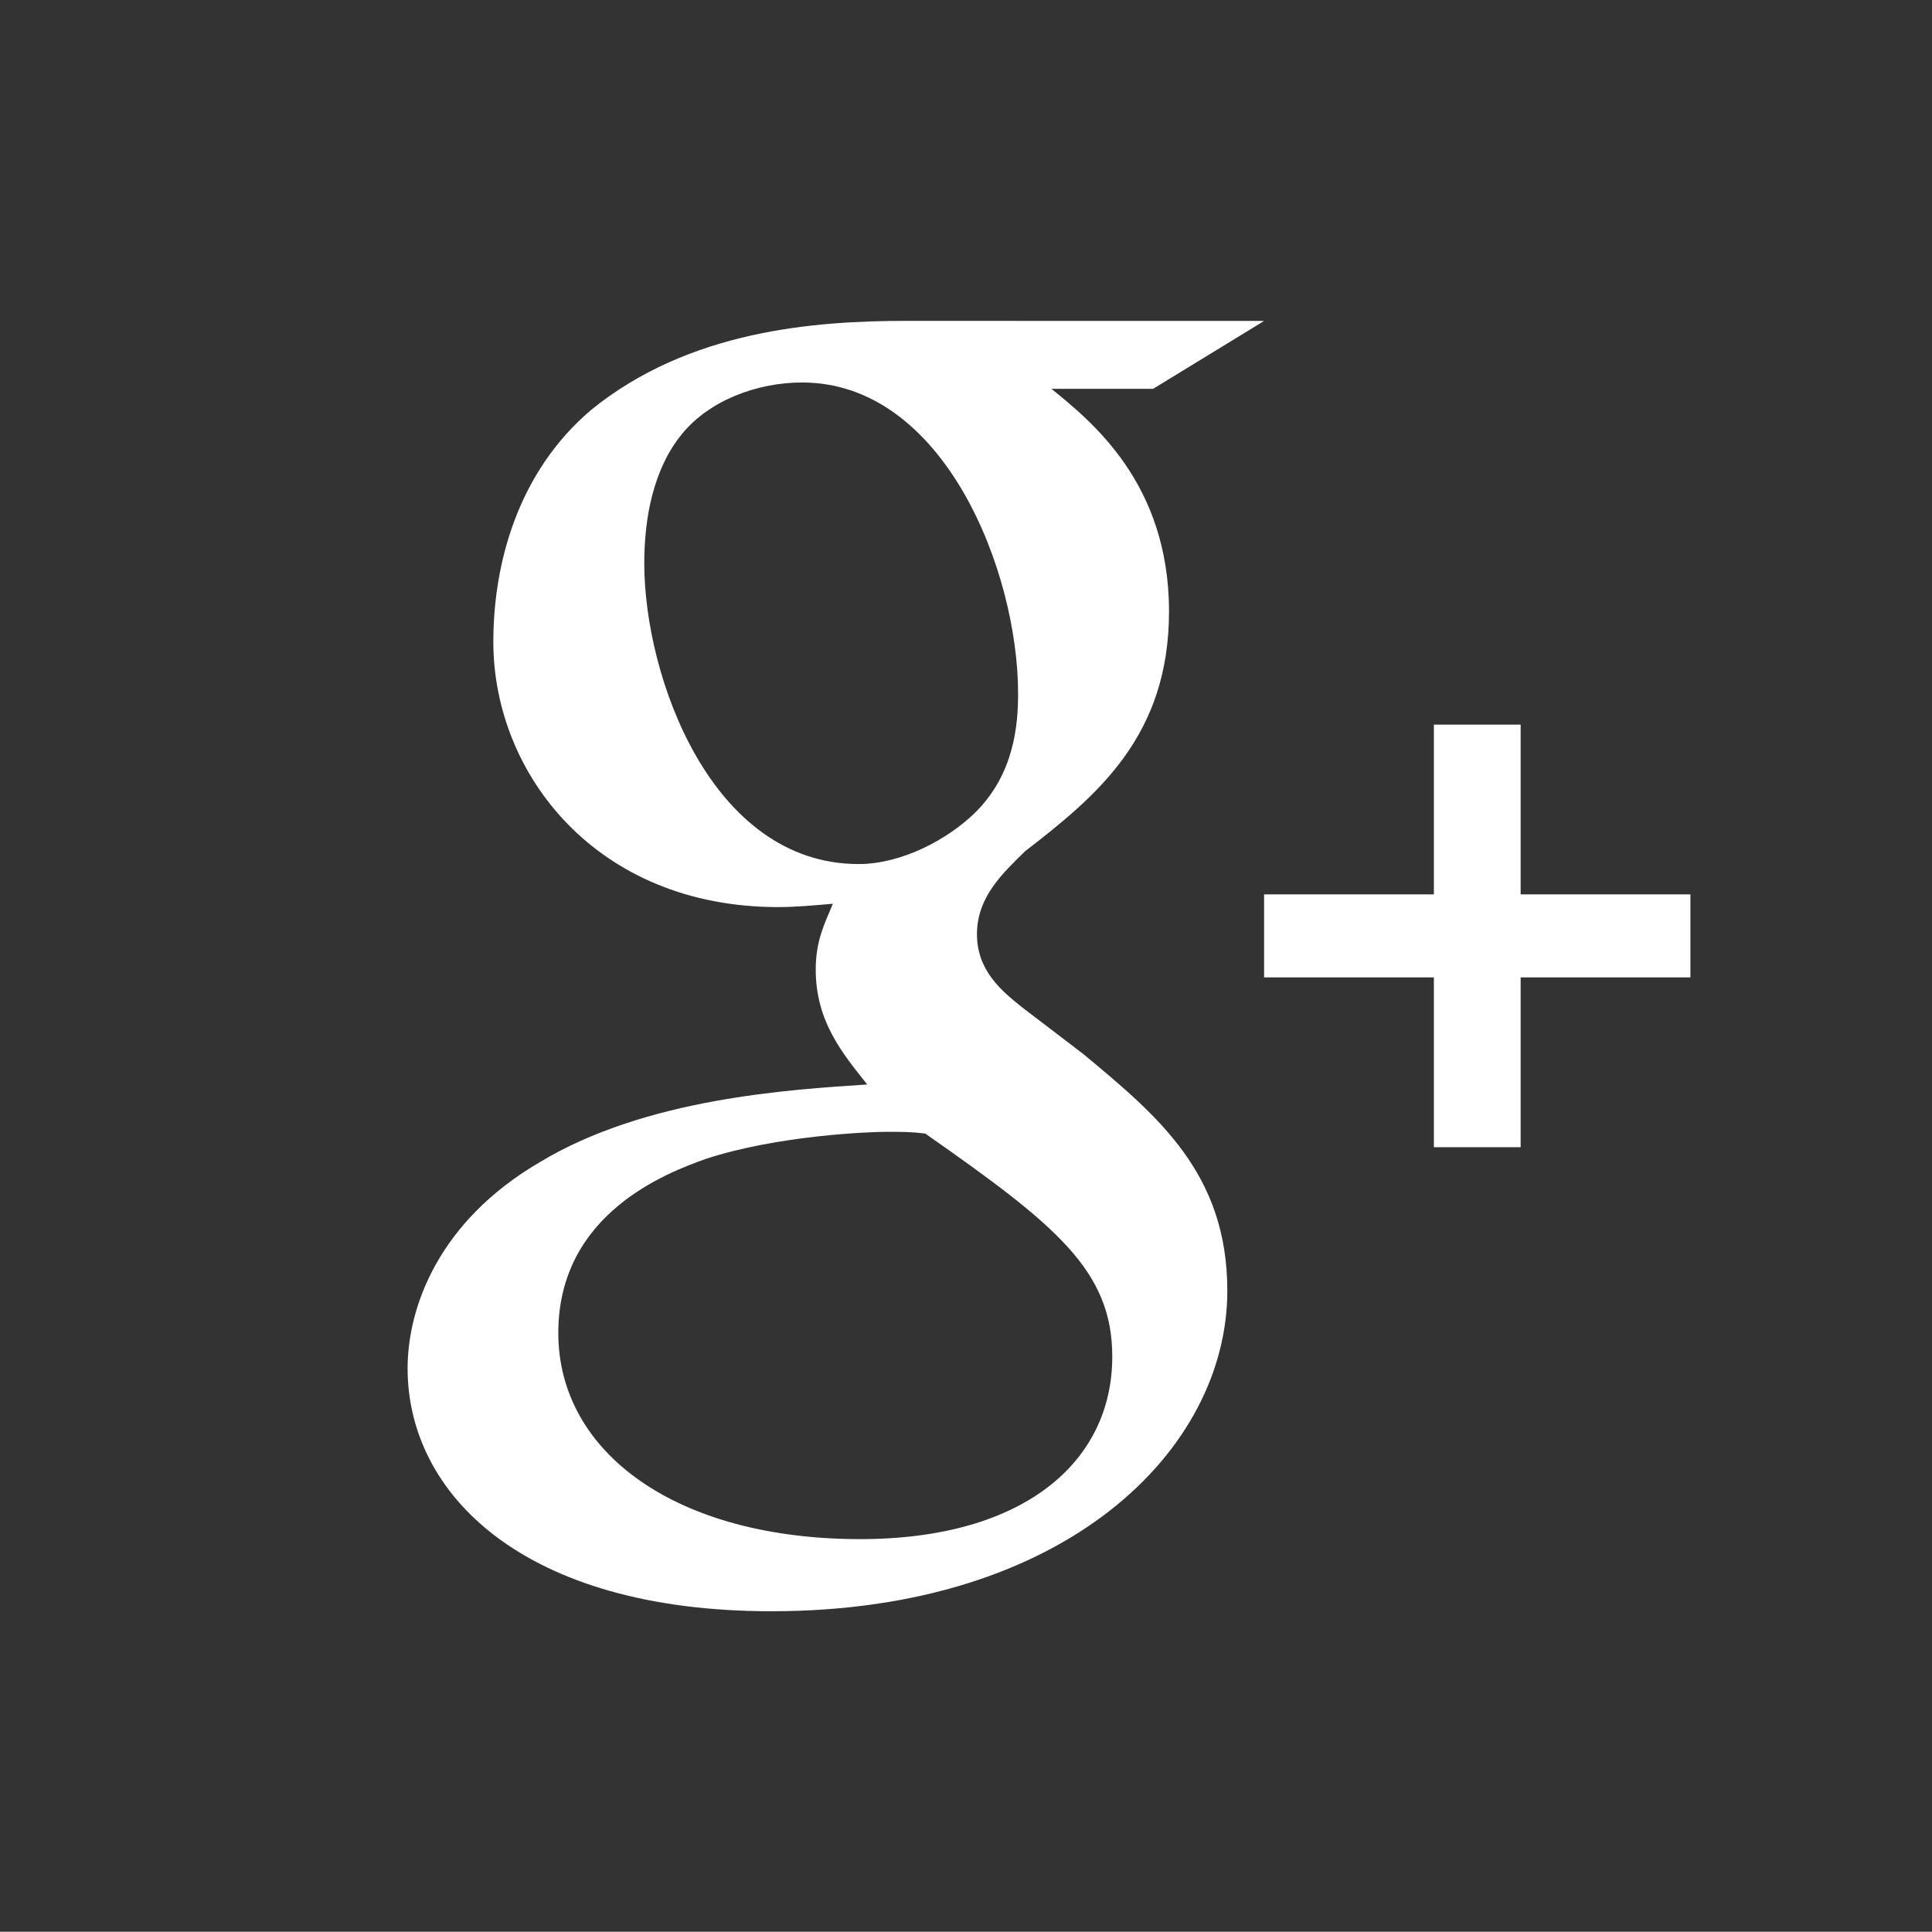 <?xml version="1.0" encoding="utf-8"?>
<!-- Generator: Adobe Illustrator 17.0.0, SVG Export Plug-In . SVG Version: 6.00 Build 0)  -->
<!DOCTYPE svg PUBLIC "-//W3C//DTD SVG 1.1//EN" "http://www.w3.org/Graphics/SVG/1.1/DTD/svg11.dtd">
<svg version="1.1" id="Default_g_x2B__icon" xmlns="http://www.w3.org/2000/svg" xmlns:xlink="http://www.w3.org/1999/xlink"
	 x="0px" y="0px" width="512.063px" height="511.999px" viewBox="0 0 512.063 511.999" enable-background="new 0 0 512.063 511.999"
	 xml:space="preserve">
<rect x="0" y="0" width="512.063" height="511.999" fill="#333333" stroke="none"/>
<path fill="#FFFFFF" d="M380.038,304.054V192.057h23v111.998L380.038,304.054L380.038,304.054z M335.037,259.056v-22h113v22H335.037
	L335.037,259.056z"/>
<path fill="#FFFFFF" d="M305.619,103.058h-26.94c10.448,8.508,31.16,24.947,31.16,59c0,33.125-19.089,48.825-38.177,63.582
	c-5.912,5.814-12.727,12.104-12.727,21.962c0,9.835,6.814,15.21,11.809,19.257l16.384,12.51
	c19.993,16.58,38.166,31.816,38.166,62.725c0,42.092-42.667,84.955-120.835,84.955c-65.919,0-96.426-31.215-96.426-64.369
	c0-16.133,8.16-38.947,35.008-54.643c28.155-17.01,66.359-19.242,86.808-20.605c-6.376-8.062-13.645-16.564-13.645-30.436
	c0-7.61,2.287-12.098,4.552-17.466c-5.018,0.439-9.998,0.886-14.549,0.886c-48.176,0-75.452-35.39-75.452-70.294
	c0-20.6,6.41-44.937,25.937-61.494c25.917-21.049,59.034-23.585,83.593-23.585l94.763,0.02L305.619,103.058L305.619,103.058z
	 M187.058,307.162c-9.998,3.582-39.084,14.318-39.084,46.121c0,31.801,31.375,54.65,80.002,54.65
	c43.624,0,66.825-20.639,66.825-48.363c0-22.879-15-34.934-49.572-59.129c-3.622-0.459-5.895-0.459-10.423-0.459
	C230.706,299.982,206.148,300.886,187.058,307.162L187.058,307.162z M212.583,101.376c-11.835,0-24.546,4.697-31.84,13.661
	c-7.722,9.41-9.985,22.607-9.985,34.265c0,29.994,17.73,79.709,56.826,79.709c11.356,0,23.606-6.49,30.899-13.661
	c10.449-10.324,11.354-23.509,11.354-31.571C269.838,151.533,250.296,101.376,212.583,101.376L212.583,101.376z"/>
</svg>

